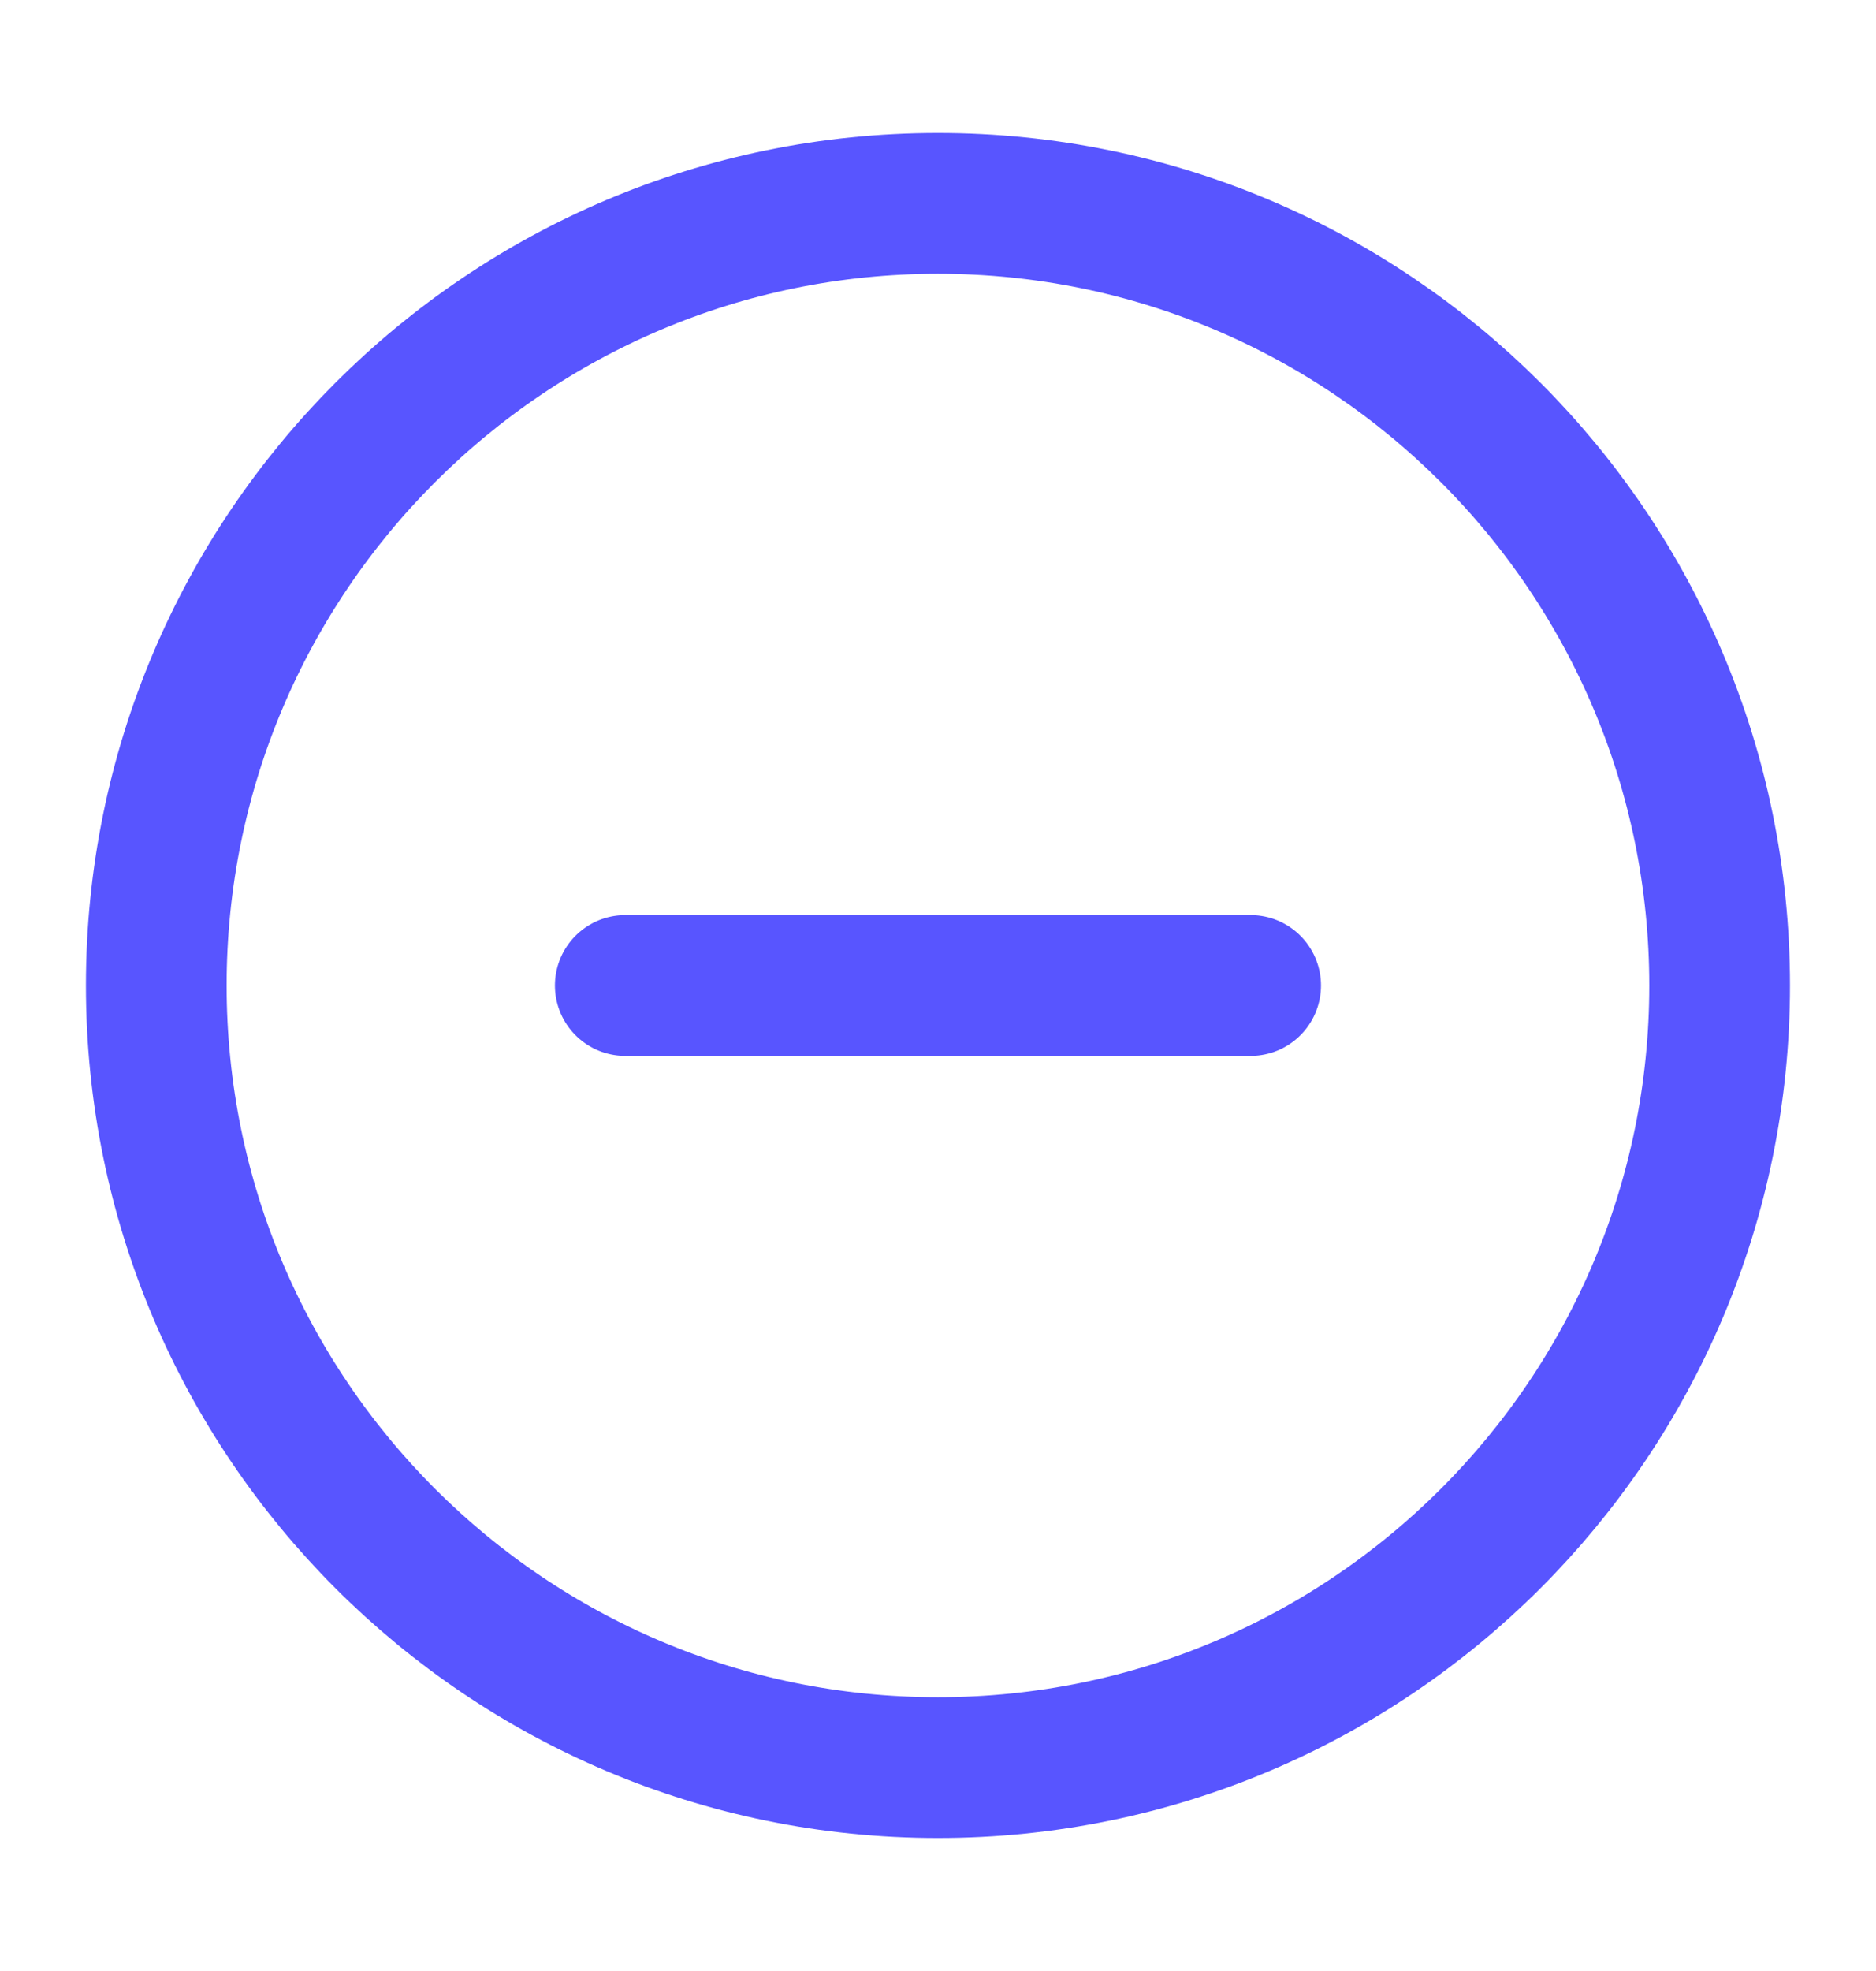 <svg width="20" height="21" viewBox="0 0 20 21" fill="none" xmlns="http://www.w3.org/2000/svg">
<path d="M9.999 18.833C14.602 18.833 18.333 15.102 18.333 10.5C18.333 5.898 14.602 2.167 9.999 2.167C5.397 2.167 1.666 5.898 1.666 10.5C1.666 15.102 5.397 18.833 9.999 18.833Z" stroke="#5855FF" stroke-width="1.5" stroke-linecap="round" stroke-linejoin="round"/>
<path d="M6.666 10.5H13.333" stroke="#5855FF" stroke-width="1.5" stroke-linecap="round" stroke-linejoin="round"/>
</svg>
